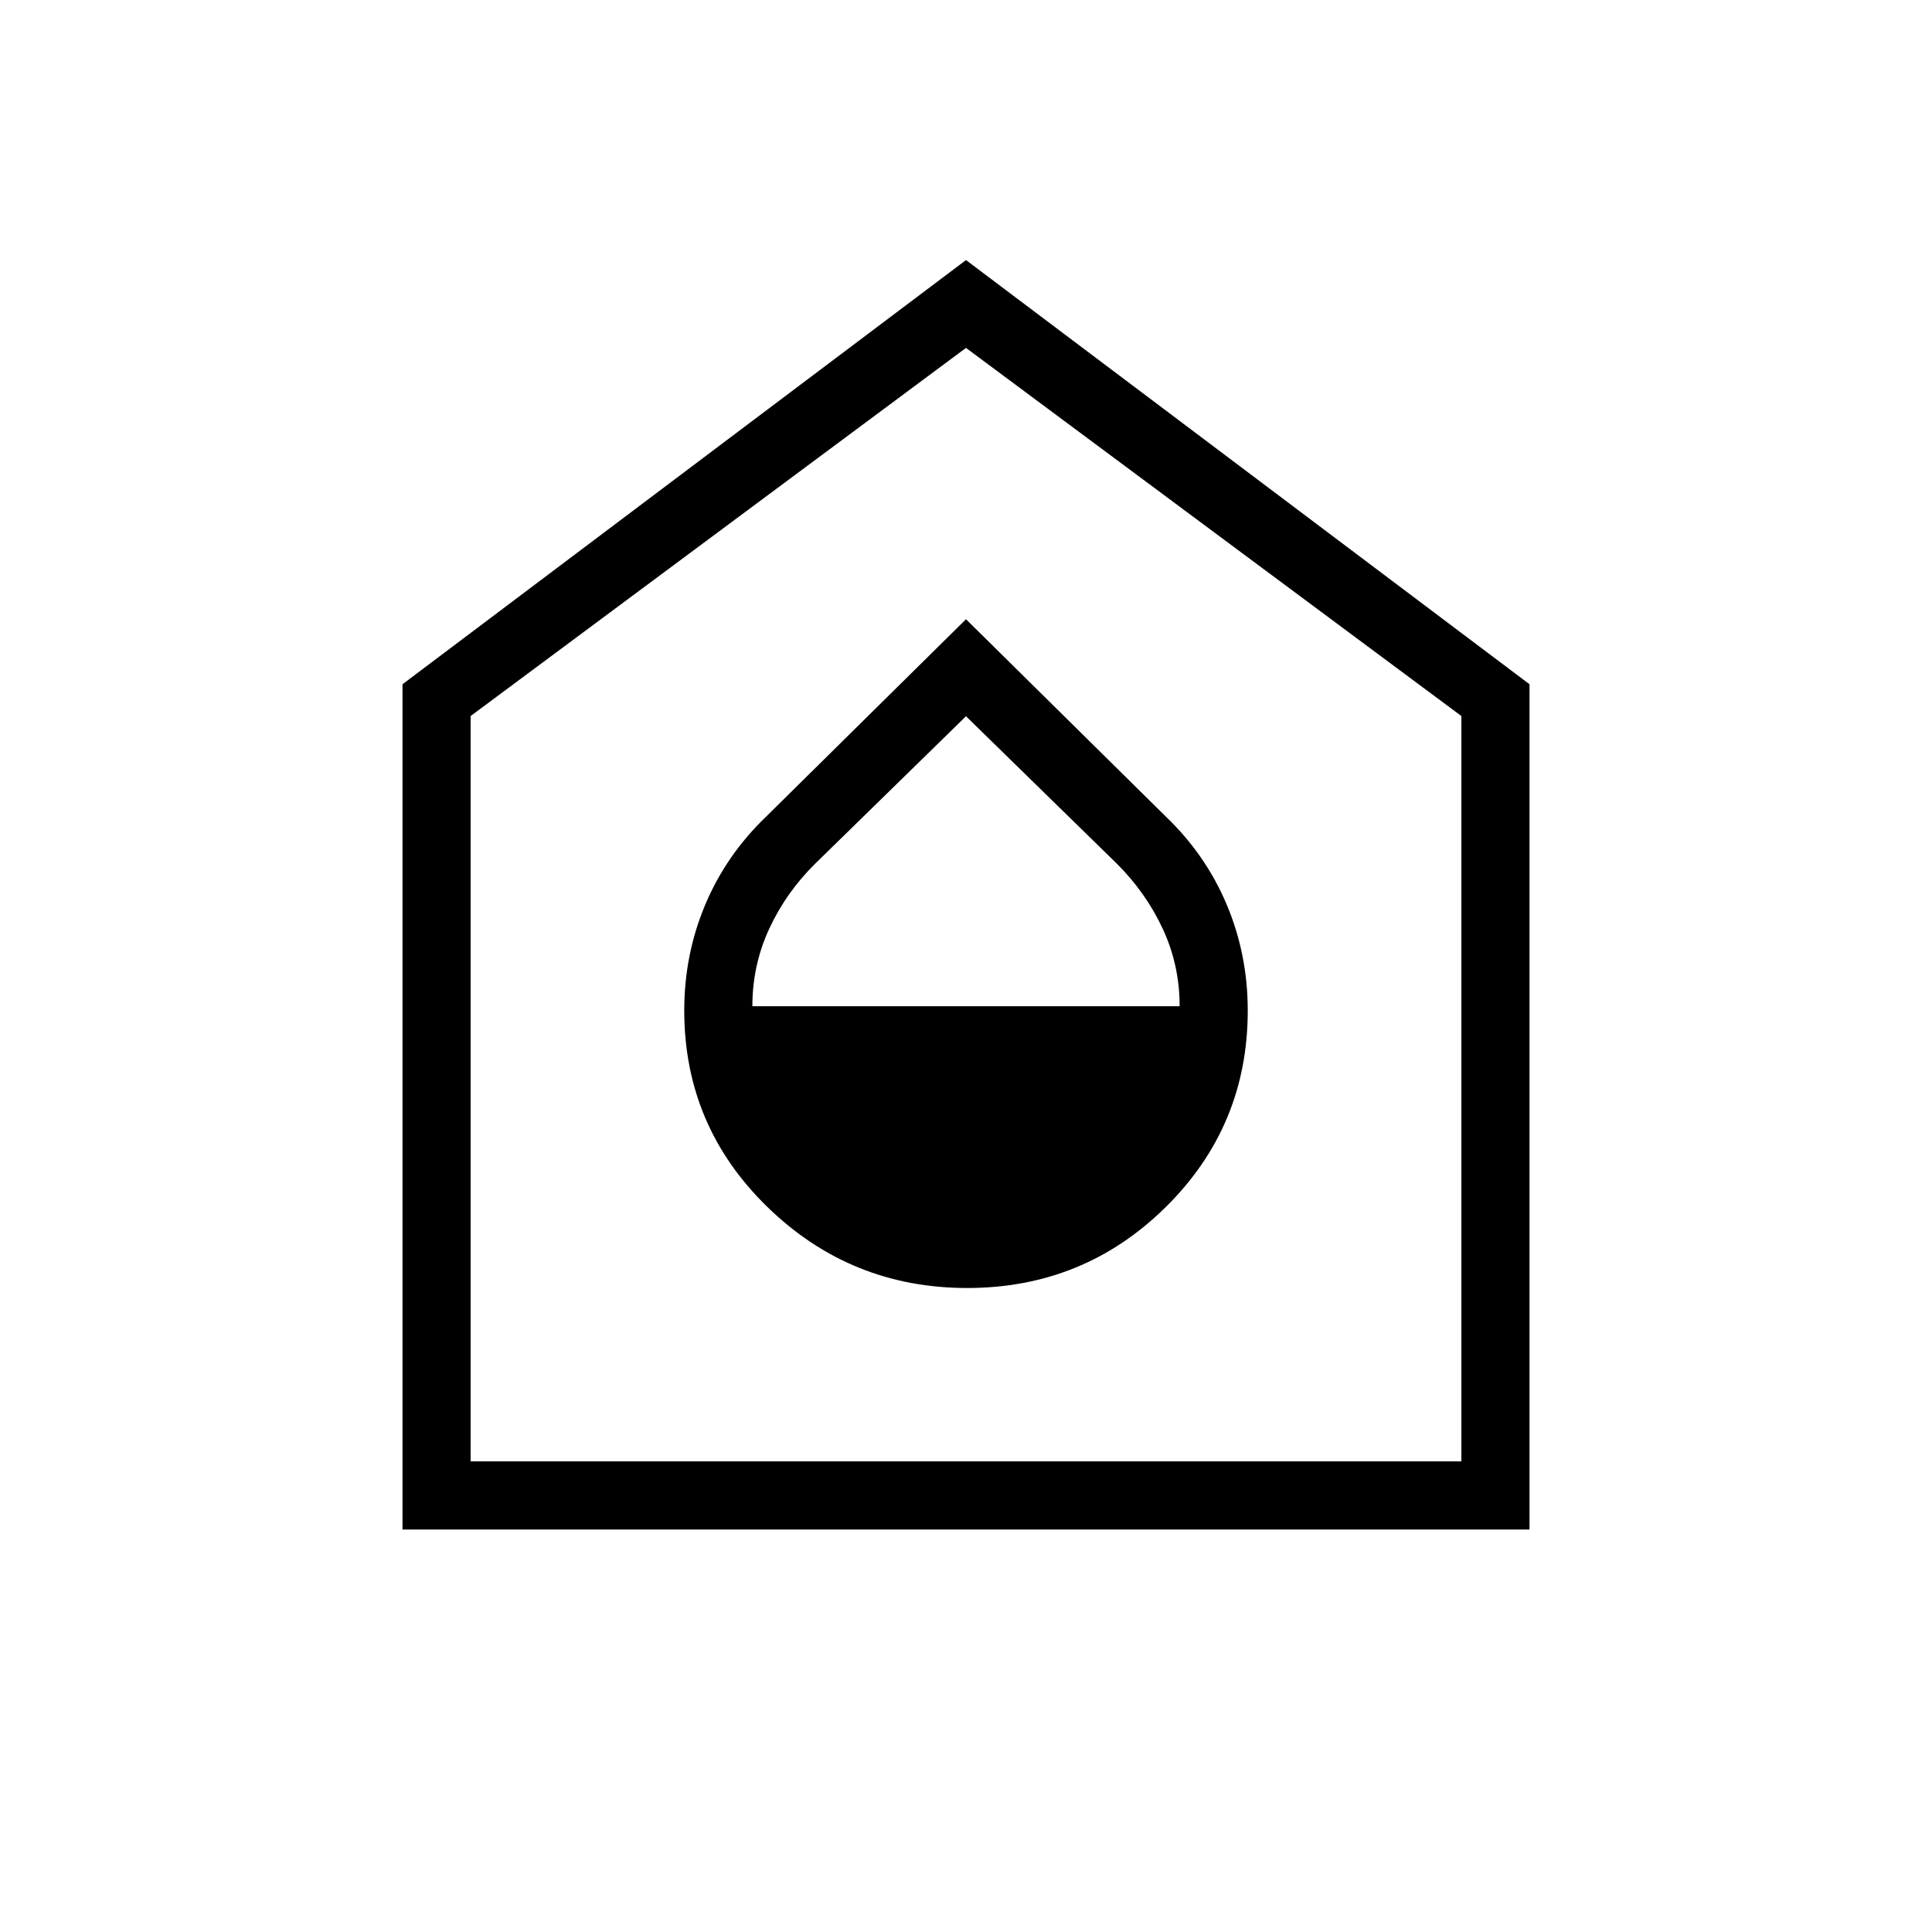 <svg xmlns="http://www.w3.org/2000/svg" height="40" viewBox="0 -960 960 960" width="40"><path d="M480.615-320q57.924 0 98.654-40.231Q620-400.461 620-457.857q0-27.828-10.429-52.612-10.428-24.784-30.417-43.916L480-652.308l-99.154 97.923q-19.988 19.132-30.417 43.916Q340-485.685 340-457.857q0 57.396 41.346 97.626Q422.692-320 480.615-320ZM373.846-460q0-20.487 8.431-38.619 8.432-18.132 22.977-32.42L480-604.103l74.882 73.188q14.451 14.376 22.862 32.394 8.41 18.018 8.41 38.521H373.846ZM200-200v-420l280-210.77L760-620v420H200Zm33.846-33.846h492.308v-370.359L480-787.128 233.846-604.205v370.359ZM480-510.821Z"/></svg>